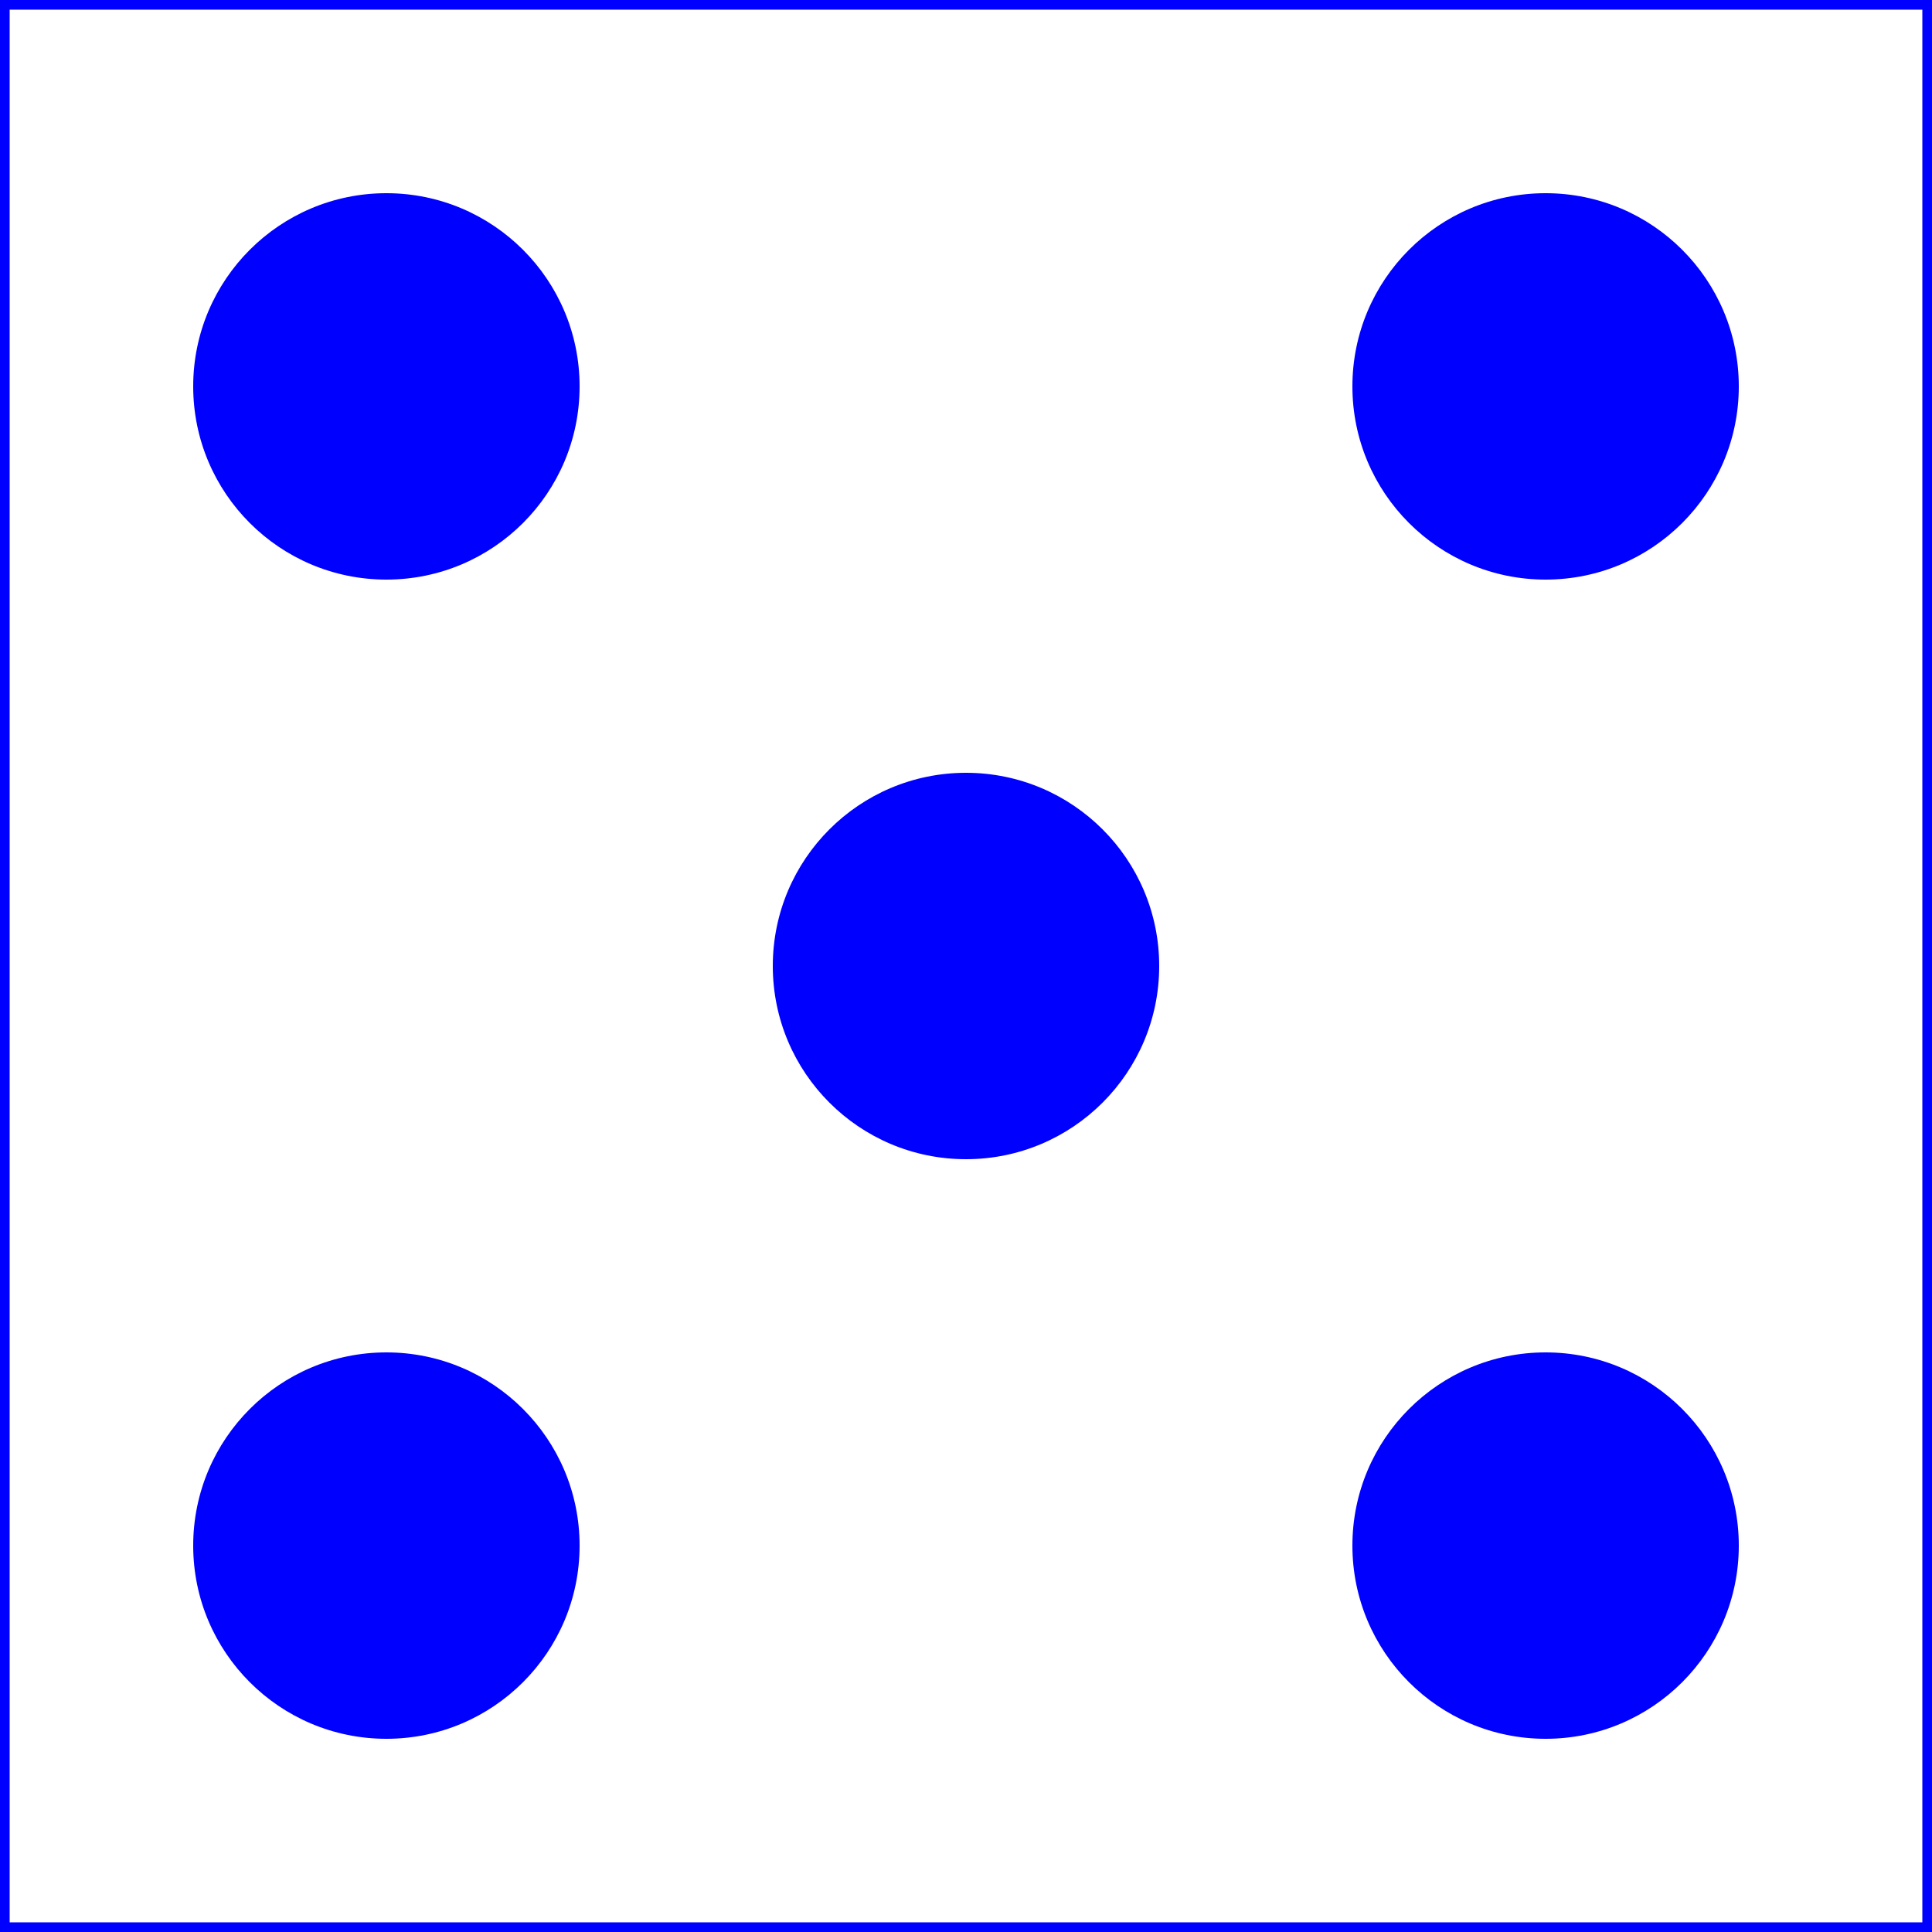 <?xml version="1.0" encoding="UTF-8"?>
<svg xmlns="http://www.w3.org/2000/svg"
    xmlns:xlink="http://www.w3.org/1999/xlink"
    version="1.1" baseProfile="full"
    width="1000" height="1000">  <rect fill="#0000ff" x="0" y="0" width="1000" height="1000" />
  <rect fill="#ffffff" x="5" y="5" width="990" height="990" /><circle cx="200" cy="200" r="100" fill="#0000ff" /><circle cx="200" cy="200" r="90" fill="#0000ff" /><circle cx="800" cy="200" r="100" fill="#0000ff" /><circle cx="800" cy="200" r="90" fill="#0000ff" /><circle cx="500" cy="500" r="100" fill="#0000ff" /><circle cx="500" cy="500" r="90" fill="#0000ff" /><circle cx="200" cy="800" r="100" fill="#0000ff" /><circle cx="200" cy="800" r="90" fill="#0000ff" /><circle cx="800" cy="800" r="100" fill="#0000ff" /><circle cx="800" cy="800" r="90" fill="#0000ff" /></svg>